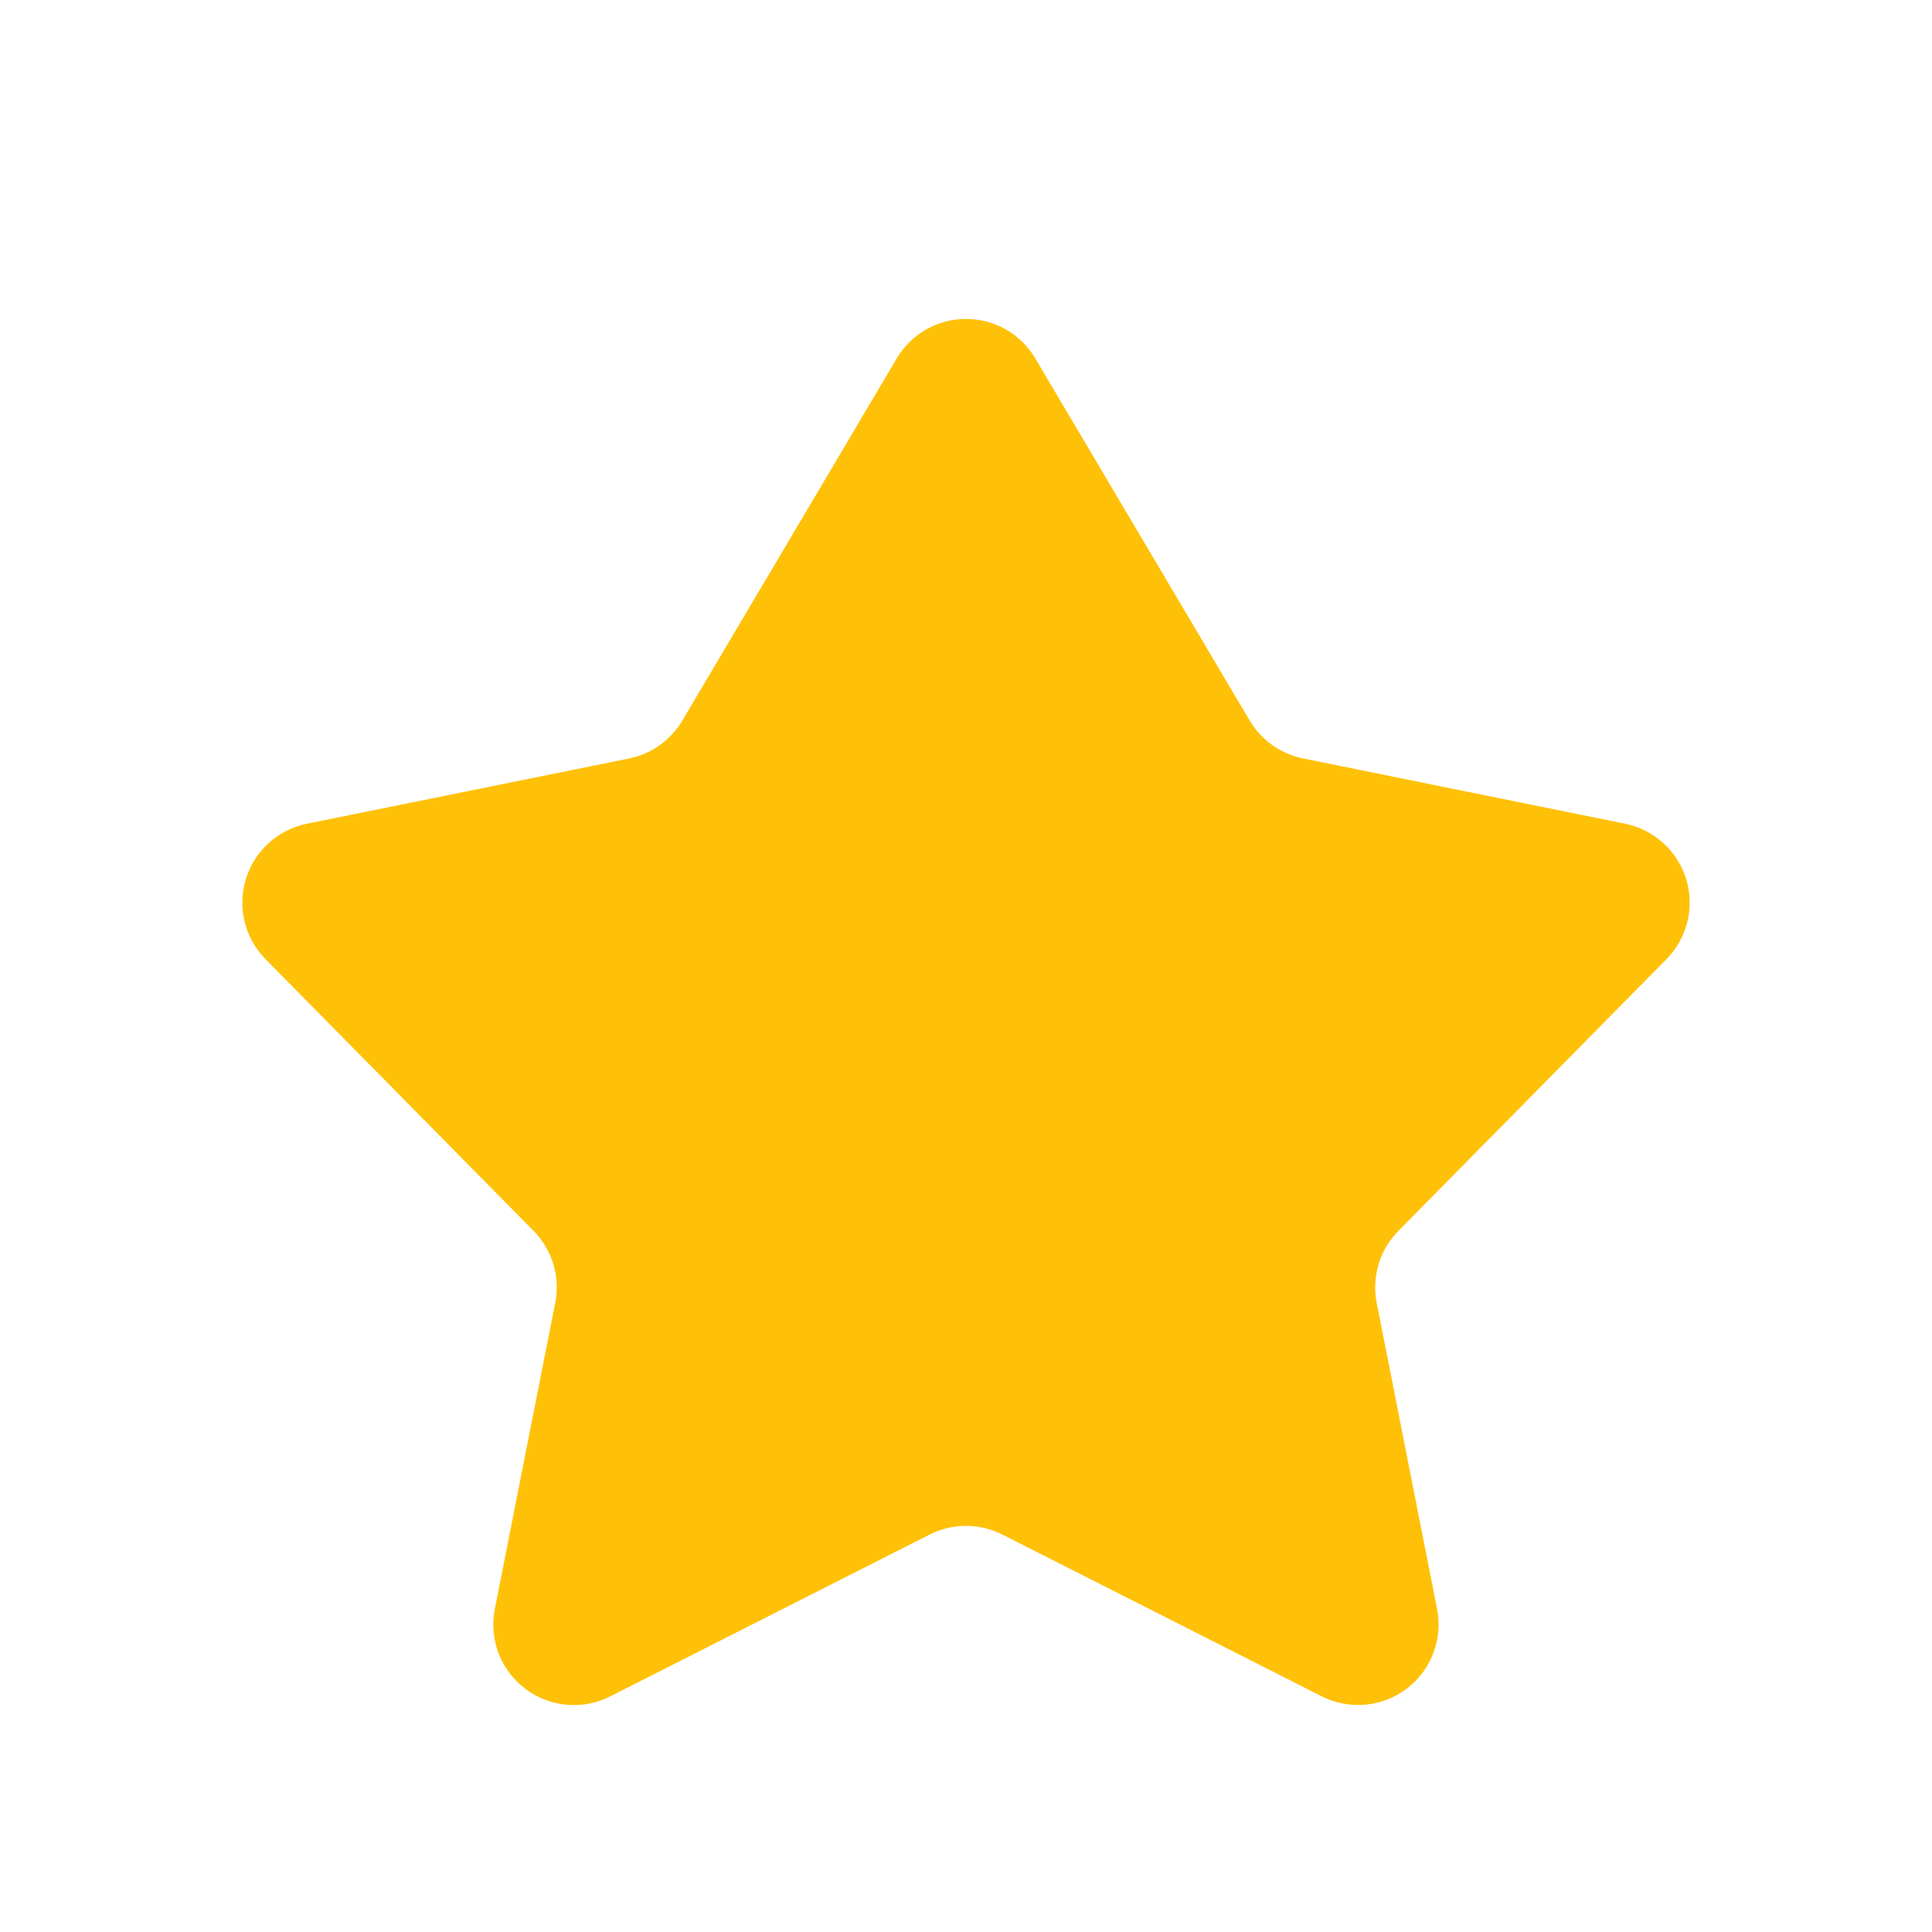 <svg width="20" height="20" viewBox="0 0 24 24" fill="none" xmlns="http://www.w3.org/2000/svg">
<path d="M3.811 10.233L7.815 9.422C7.952 9.394 8.082 9.338 8.195 9.257C8.309 9.175 8.405 9.071 8.476 8.951L10.125 6.167L11.139 4.453C11.227 4.303 11.353 4.179 11.504 4.093C11.655 4.007 11.826 3.962 12 3.962C12.174 3.962 12.345 4.007 12.496 4.093C12.647 4.179 12.773 4.303 12.861 4.453L15.524 8.951C15.595 9.071 15.691 9.175 15.805 9.256C15.919 9.337 16.049 9.393 16.186 9.421L20.189 10.233C20.366 10.269 20.529 10.352 20.662 10.473C20.796 10.594 20.894 10.749 20.946 10.921C20.999 11.094 21.004 11.277 20.961 11.452C20.918 11.627 20.828 11.787 20.702 11.915L17.372 15.29C17.257 15.406 17.173 15.548 17.126 15.704C17.079 15.861 17.07 16.026 17.102 16.186L17.852 19.987C17.888 20.171 17.872 20.361 17.805 20.536C17.739 20.711 17.624 20.864 17.475 20.977C17.326 21.09 17.148 21.159 16.961 21.176C16.775 21.193 16.587 21.157 16.42 21.073L12.452 19.063C12.312 18.992 12.157 18.955 12 18.955C11.843 18.955 11.688 18.992 11.548 19.063L7.58 21.073C7.413 21.158 7.225 21.194 7.038 21.177C6.852 21.16 6.673 21.091 6.524 20.978C6.375 20.865 6.26 20.712 6.193 20.537C6.127 20.361 6.111 20.171 6.147 19.987L6.897 16.186C6.929 16.026 6.921 15.861 6.874 15.704C6.827 15.548 6.742 15.406 6.628 15.29L3.298 11.915C3.172 11.787 3.082 11.627 3.039 11.452C2.996 11.277 3.001 11.094 3.054 10.921C3.106 10.749 3.204 10.594 3.338 10.473C3.471 10.352 3.634 10.269 3.811 10.233Z" fill="#FFC107"/>
</svg>
